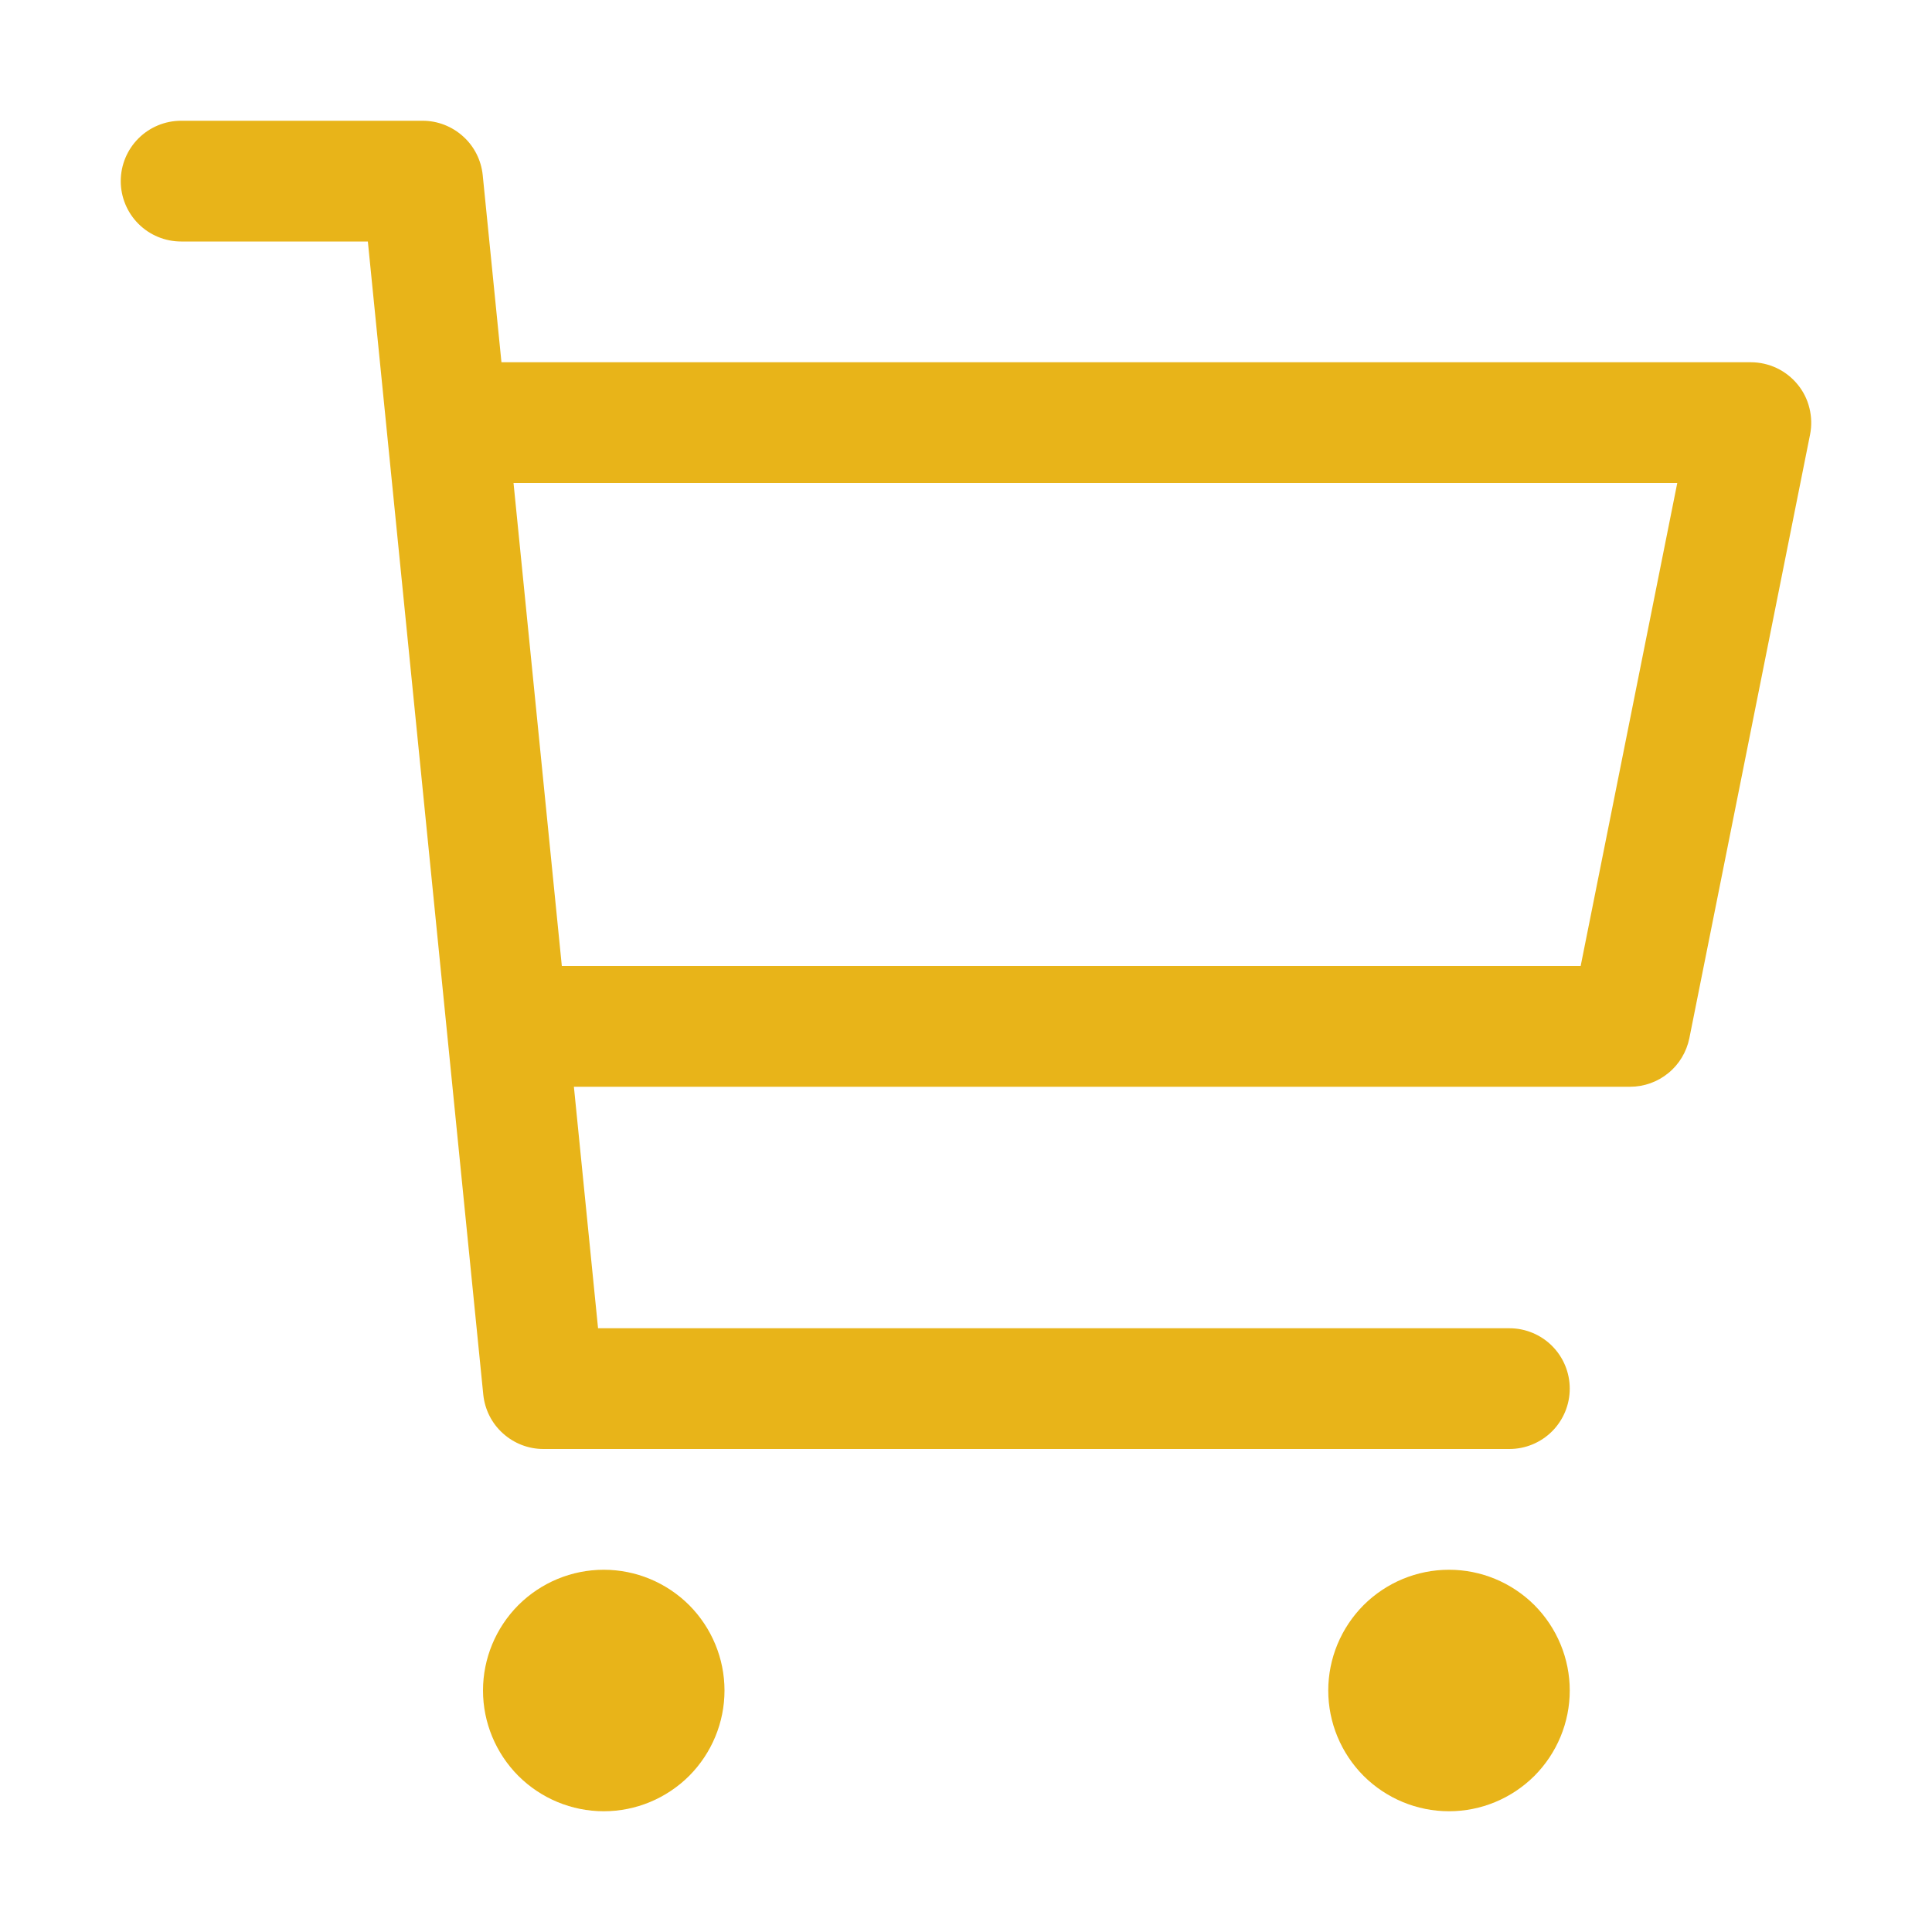 <svg width="20" height="20" viewBox="0 0 20 20" fill="none" xmlns="http://www.w3.org/2000/svg">
<path d="M5.191 3.75H18.125C18.217 3.75 18.309 3.771 18.392 3.81C18.476 3.85 18.549 3.907 18.608 3.979C18.667 4.05 18.709 4.134 18.731 4.224C18.753 4.313 18.756 4.407 18.738 4.497L17.488 10.748C17.459 10.889 17.383 11.017 17.271 11.108C17.159 11.2 17.019 11.25 16.875 11.25H5.941L6.191 13.75H15.625C15.791 13.75 15.95 13.816 16.067 13.933C16.184 14.05 16.25 14.209 16.25 14.375C16.25 14.541 16.184 14.7 16.067 14.817C15.95 14.934 15.791 15 15.625 15H5.625C5.47 15 5.321 14.942 5.206 14.838C5.091 14.735 5.019 14.592 5.003 14.438L3.808 2.5H1.875C1.709 2.5 1.55 2.434 1.433 2.317C1.316 2.2 1.25 2.041 1.25 1.875C1.25 1.709 1.316 1.55 1.433 1.433C1.55 1.316 1.709 1.25 1.875 1.25H4.375C4.53 1.25 4.679 1.308 4.794 1.412C4.909 1.515 4.981 1.658 4.997 1.812L5.191 3.75ZM5.316 5L5.816 10H16.363L17.363 5H5.316ZM6.25 18.75C5.918 18.75 5.601 18.618 5.366 18.384C5.132 18.149 5 17.831 5 17.5C5 17.169 5.132 16.851 5.366 16.616C5.601 16.382 5.918 16.25 6.25 16.25C6.582 16.25 6.899 16.382 7.134 16.616C7.368 16.851 7.5 17.169 7.5 17.5C7.5 17.831 7.368 18.149 7.134 18.384C6.899 18.618 6.582 18.75 6.25 18.75ZM15 18.75C14.668 18.75 14.351 18.618 14.116 18.384C13.882 18.149 13.75 17.831 13.75 17.5C13.75 17.169 13.882 16.851 14.116 16.616C14.351 16.382 14.668 16.25 15 16.25C15.332 16.25 15.649 16.382 15.884 16.616C16.118 16.851 16.25 17.169 16.25 17.5C16.25 17.831 16.118 18.149 15.884 18.384C15.649 18.618 15.332 18.75 15 18.75Z" fill="#E8B419"/>
</svg>

